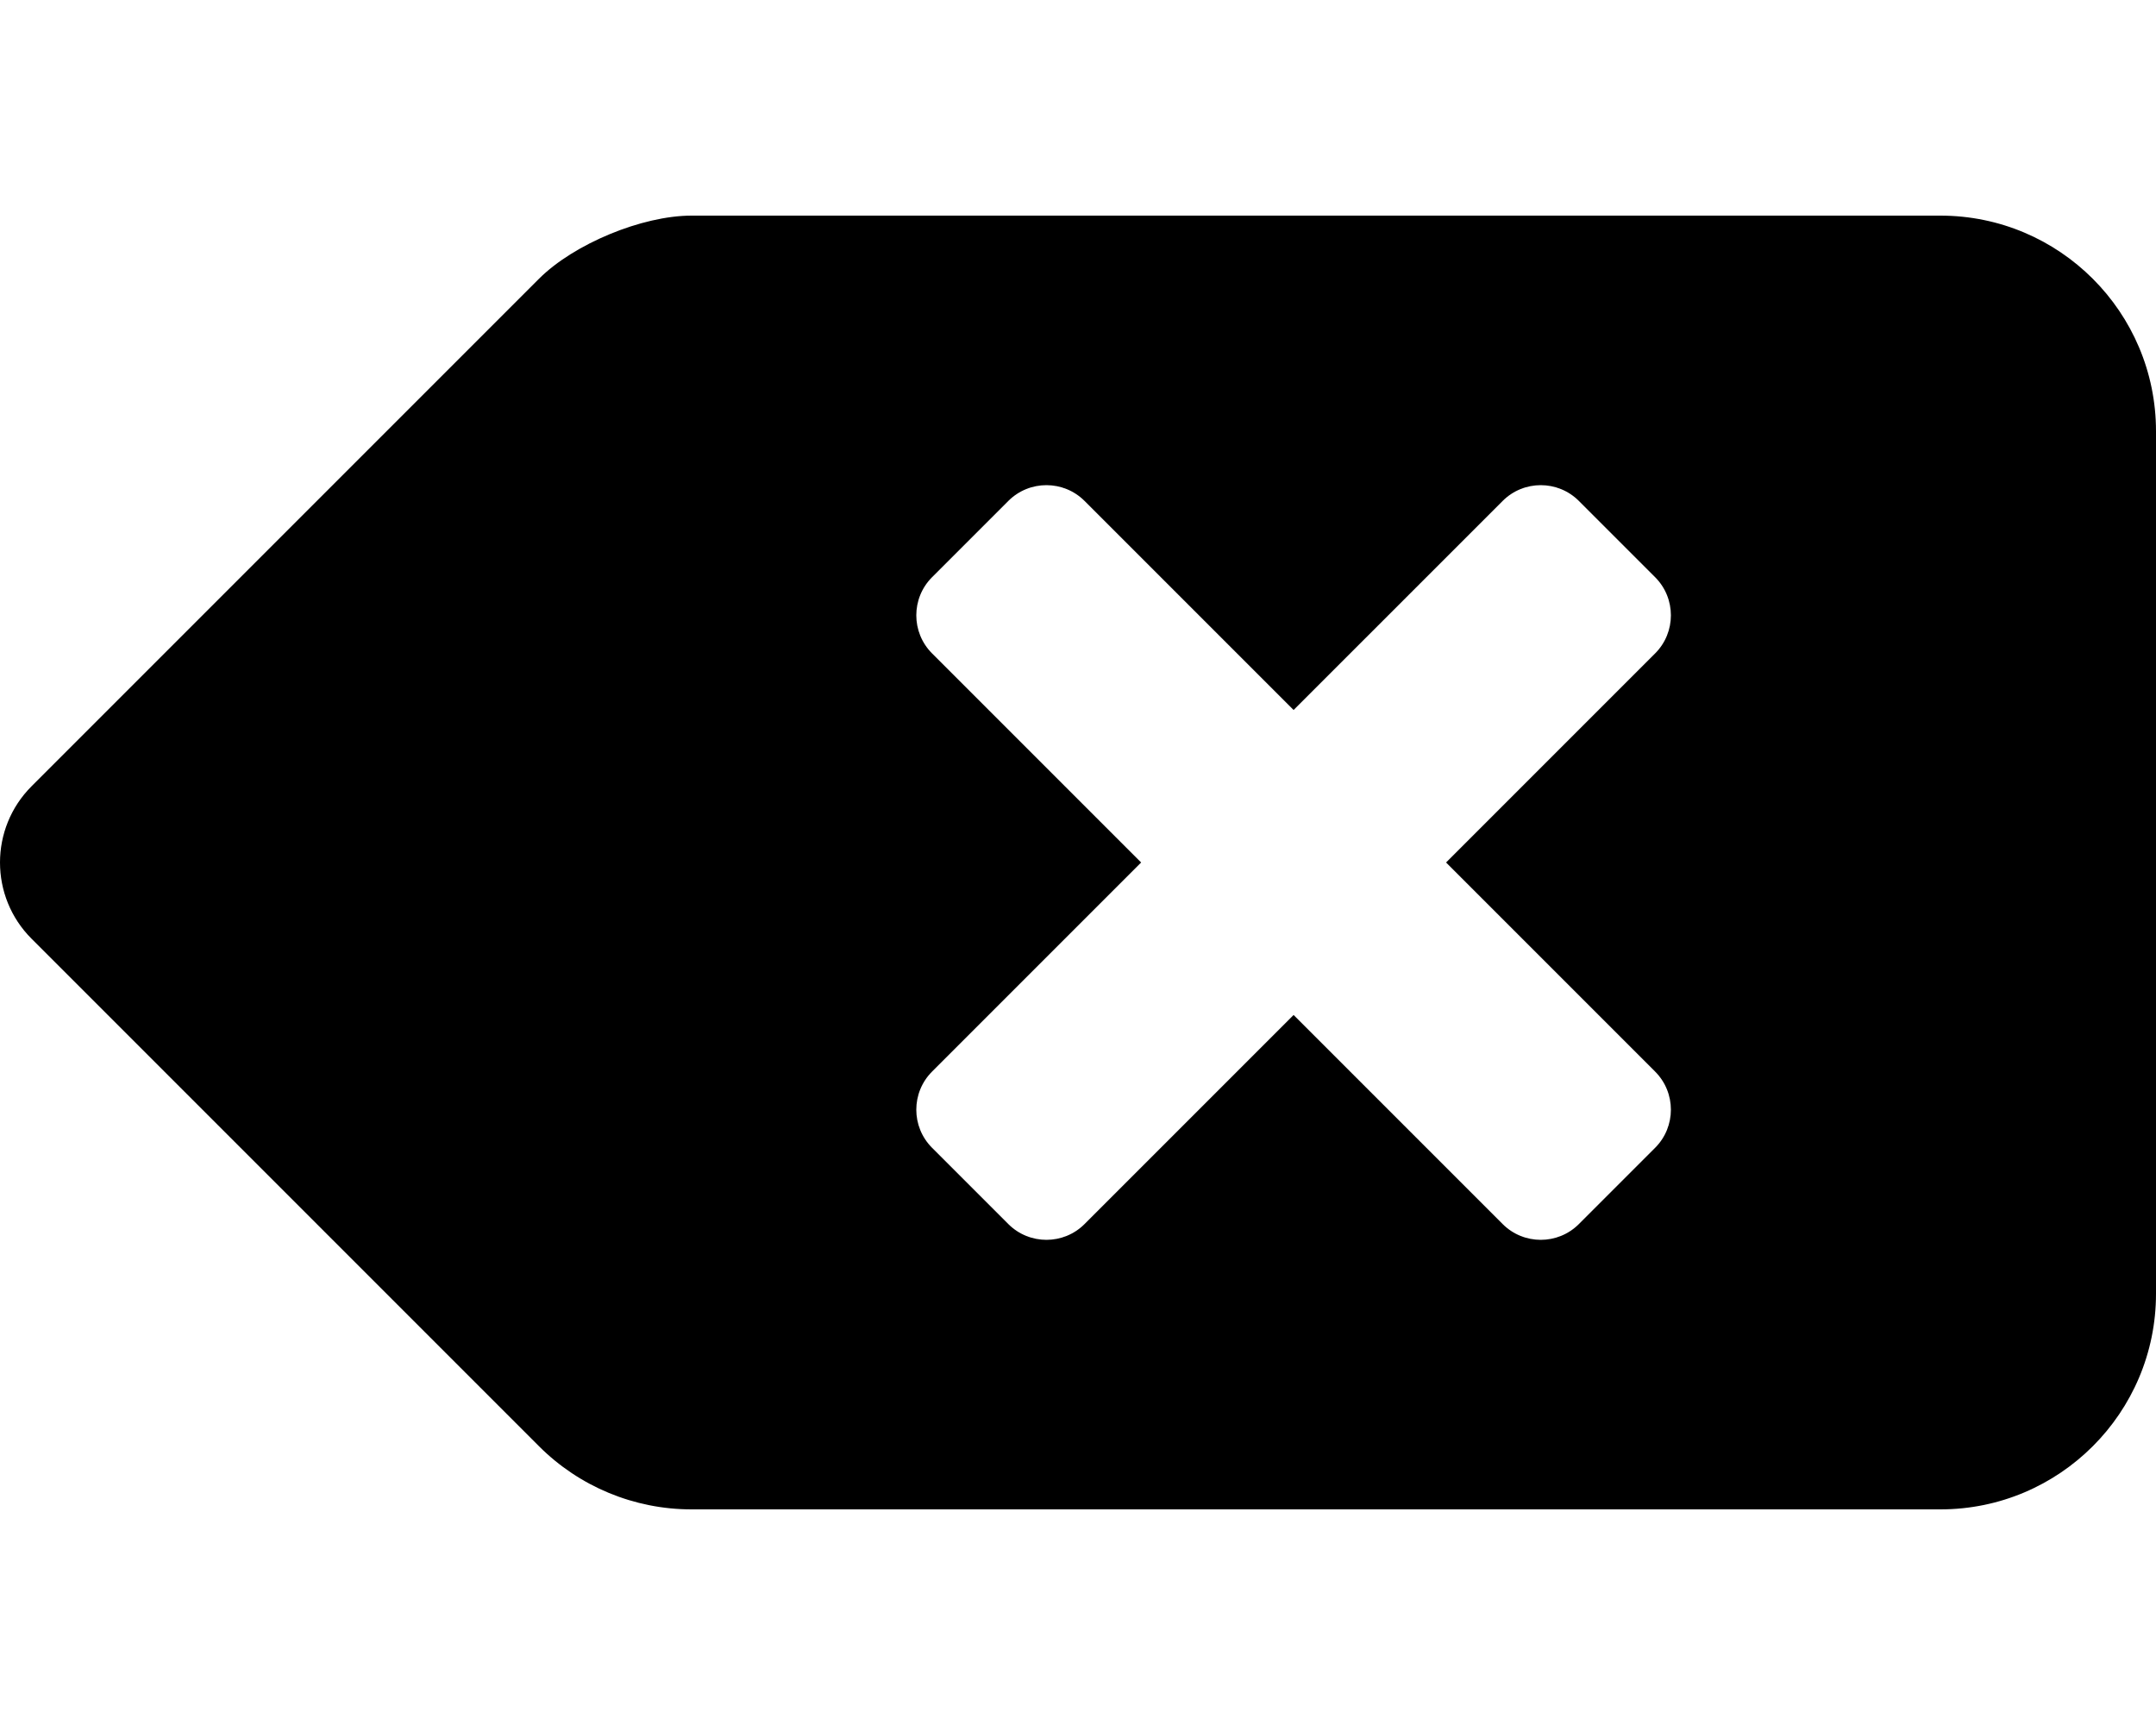 <svg height="1000" width="1250" xmlns="http://www.w3.org/2000/svg"><path d="M1125 125c69 0 125 56 125 125v500c0 69 -56 125 -125 125H400.9c-33.2 0 -65 -13.2 -88.4 -36.6L18.3 544.2c-24.4 -24.4 -24.4 -64 0 -88.4L312.5 161.6C332.7 141.4 372.3 125 400.9 125H1125zM959.6 621.2L838.4 500 959.6 378.8c12.2 -12.2 12.2 -32 0 -44.2l-44.2 -44.2c-12.2 -12.2 -32 -12.2 -44.2 0L750 411.6 628.8 290.4c-12.2 -12.2 -32 -12.2 -44.2 0l-44.2 44.2c-12.2 12.2 -12.2 32 0 44.2L661.6 500 540.4 621.2c-12.2 12.2 -12.2 32 0 44.2l44.2 44.2c12.2 12.2 32 12.2 44.2 0L750 588.4l121.2 121.2c12.2 12.2 32 12.2 44.2 0l44.2 -44.2c12.2 -12.2 12.2 -32 0 -44.2z"/></svg>